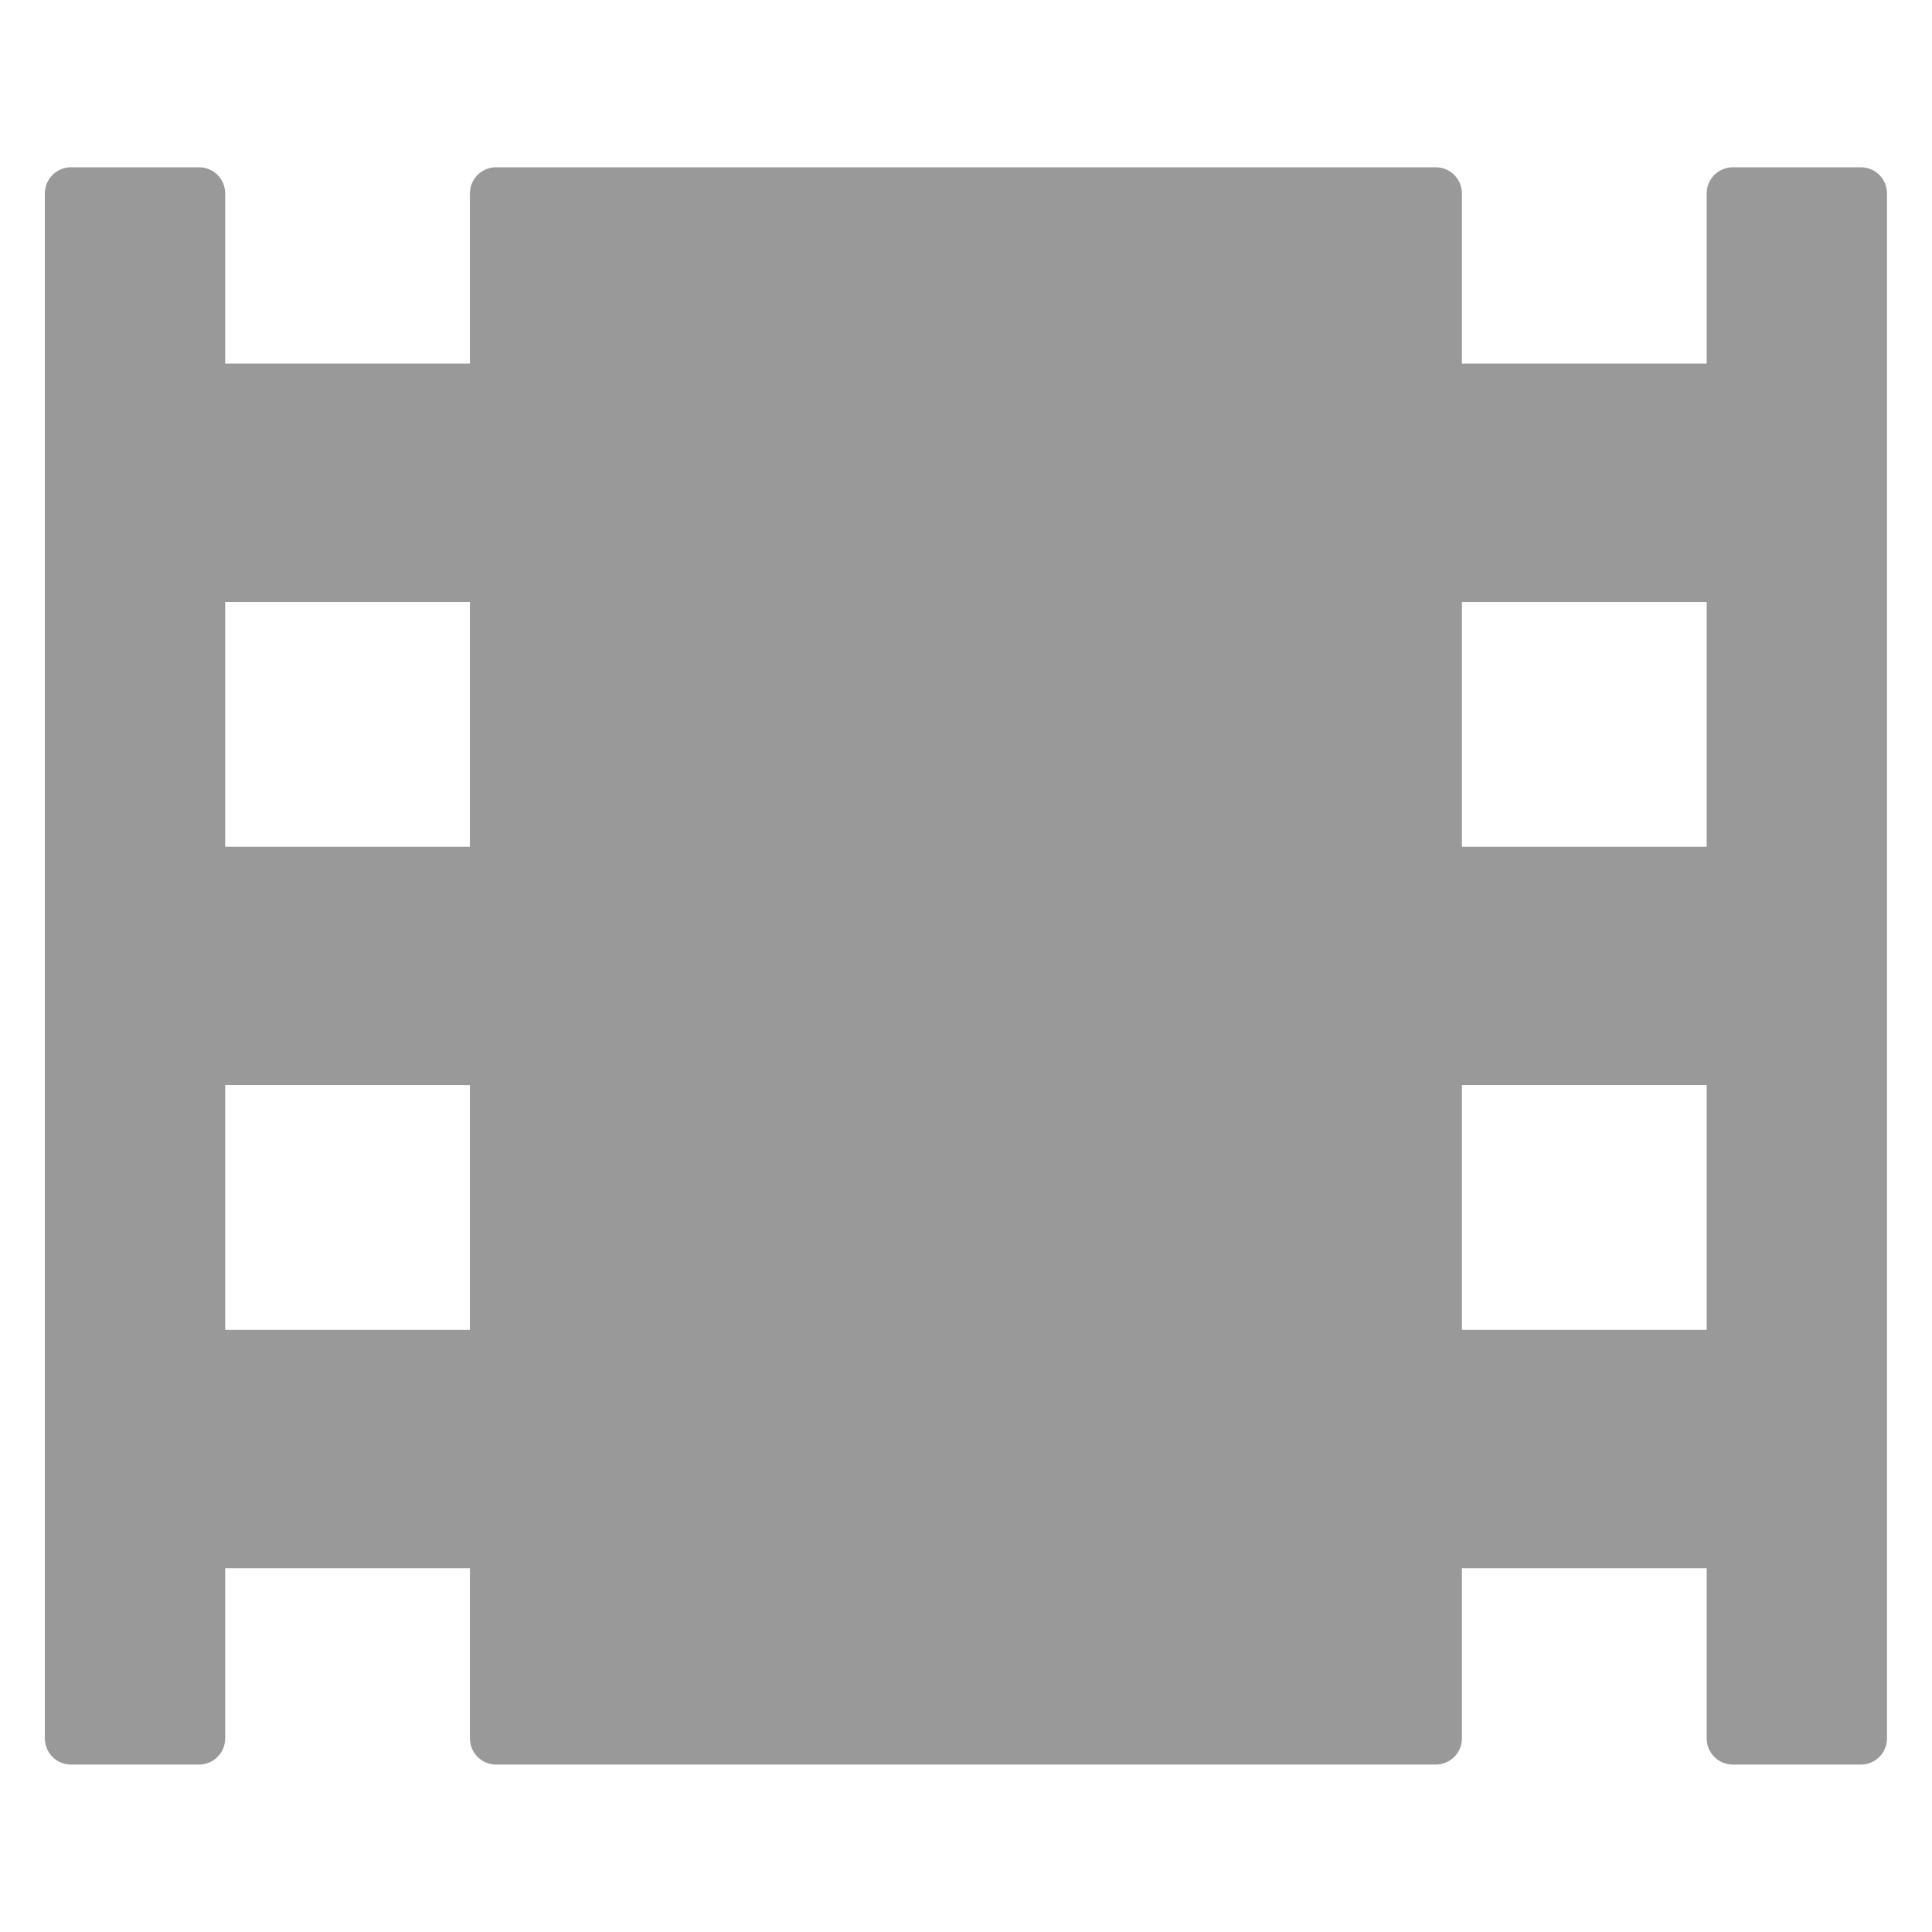 <?xml version="1.0" encoding="UTF-8" standalone="no"?>
<svg
   xmlns:dc="http://purl.org/dc/elements/1.1/"
   xmlns:cc="http://creativecommons.org/ns#"
   xmlns:rdf="http://www.w3.org/1999/02/22-rdf-syntax-ns#"
   xmlns:svg="http://www.w3.org/2000/svg"
   xmlns="http://www.w3.org/2000/svg"
   xmlns:xlink="http://www.w3.org/1999/xlink"
   xmlns:sodipodi="http://sodipodi.sourceforge.net/DTD/sodipodi-0.dtd"
   xmlns:inkscape="http://www.inkscape.org/namespaces/inkscape"
   width="150"
   height="150"
   id="svg2"
   version="1.1"
   inkscape:version="0.48.4 r9939"
   sodipodi:docname="movie.svg">
  <sodipodi:namedview
     pagecolor="#ffffff"
     bordercolor="#666666"
     borderopacity="1"
     objecttolerance="10"
     gridtolerance="10"
     guidetolerance="10"
     inkscape:pageopacity="0"
     inkscape:pageshadow="2"
     inkscape:window-width="640"
     inkscape:window-height="480"
     id="namedview46"
     showgrid="false"
     inkscape:zoom="1.5733333"
     inkscape:cx="75"
     inkscape:cy="75"
     inkscape:window-x="59"
     inkscape:window-y="34"
     inkscape:window-maximized="0"
     inkscape:current-layer="svg2" />
  <g
     id="g4"
     style="fill:#999999">
    <title
       id="title6">Layer 1</title>
    <use
       x="9.886"
       y="6.698"
       transform="matrix(0.354, 0, 0, 0.354, -0.017, 1.111)"
       id="svg_231"
       xlink:href="#svg_230"
       style="fill:#999999" />
  </g>
  <defs
     id="defs9">
    <svg
       viewBox="0 0 404.021 404.021"
       height="404.021px"
       width="404.021px"
       y="0px"
       x="0px"
       id="svg_230"
       version="1.1">
      <g
         id="g12">
        <path
           d="m5.738,377.174h28.07c3.17,0 5.739,-2.569 5.739,-5.739v-37.333h53.683v37.333c0,3.17 2.57,5.739 5.739,5.739h206.083c3.17,0 5.74,-2.569 5.74,-5.739v-37.333h53.682v37.333c0,3.17 2.57,5.739 5.74,5.739h28.07c3.168,0 5.736,-2.569 5.736,-5.739v-338.848c0,-3.17 -2.568,-5.739 -5.736,-5.739h-28.07c-3.17,0 -5.74,2.569 -5.74,5.739v37.333h-53.682v-37.333c0,-3.17 -2.57,-5.739 -5.74,-5.739h-206.083c-3.169,0 -5.739,2.569 -5.739,5.739v37.333h-53.683v-37.333c0,-3.17 -2.569,-5.739 -5.739,-5.739h-28.07c-3.169,0 -5.738,2.569 -5.738,5.739v338.848c-0.001,3.169 2.568,5.739 5.738,5.739zm305.055,-254.982h53.682v53.684h-53.682v-53.684l0,0zm0,105.954h53.682v53.684h-53.682v-53.684l0,0zm-271.246,-105.954h53.683v53.684h-53.683v-53.684l0,0zm0,105.954h53.683v53.684h-53.683v-53.684l0,0z"
           id="path14" />
      </g>
      <g
         id="g16" />
      <g
         id="g18" />
      <g
         id="g20" />
      <g
         id="g22" />
      <g
         id="g24" />
      <g
         id="g26" />
      <g
         id="g28" />
      <g
         id="g30" />
      <g
         id="g32" />
      <g
         id="g34" />
      <g
         id="g36" />
      <g
         id="g38" />
      <g
         id="g40" />
      <g
         id="g42" />
      <g
         id="g44" />
    </svg>
  </defs>
</svg>
